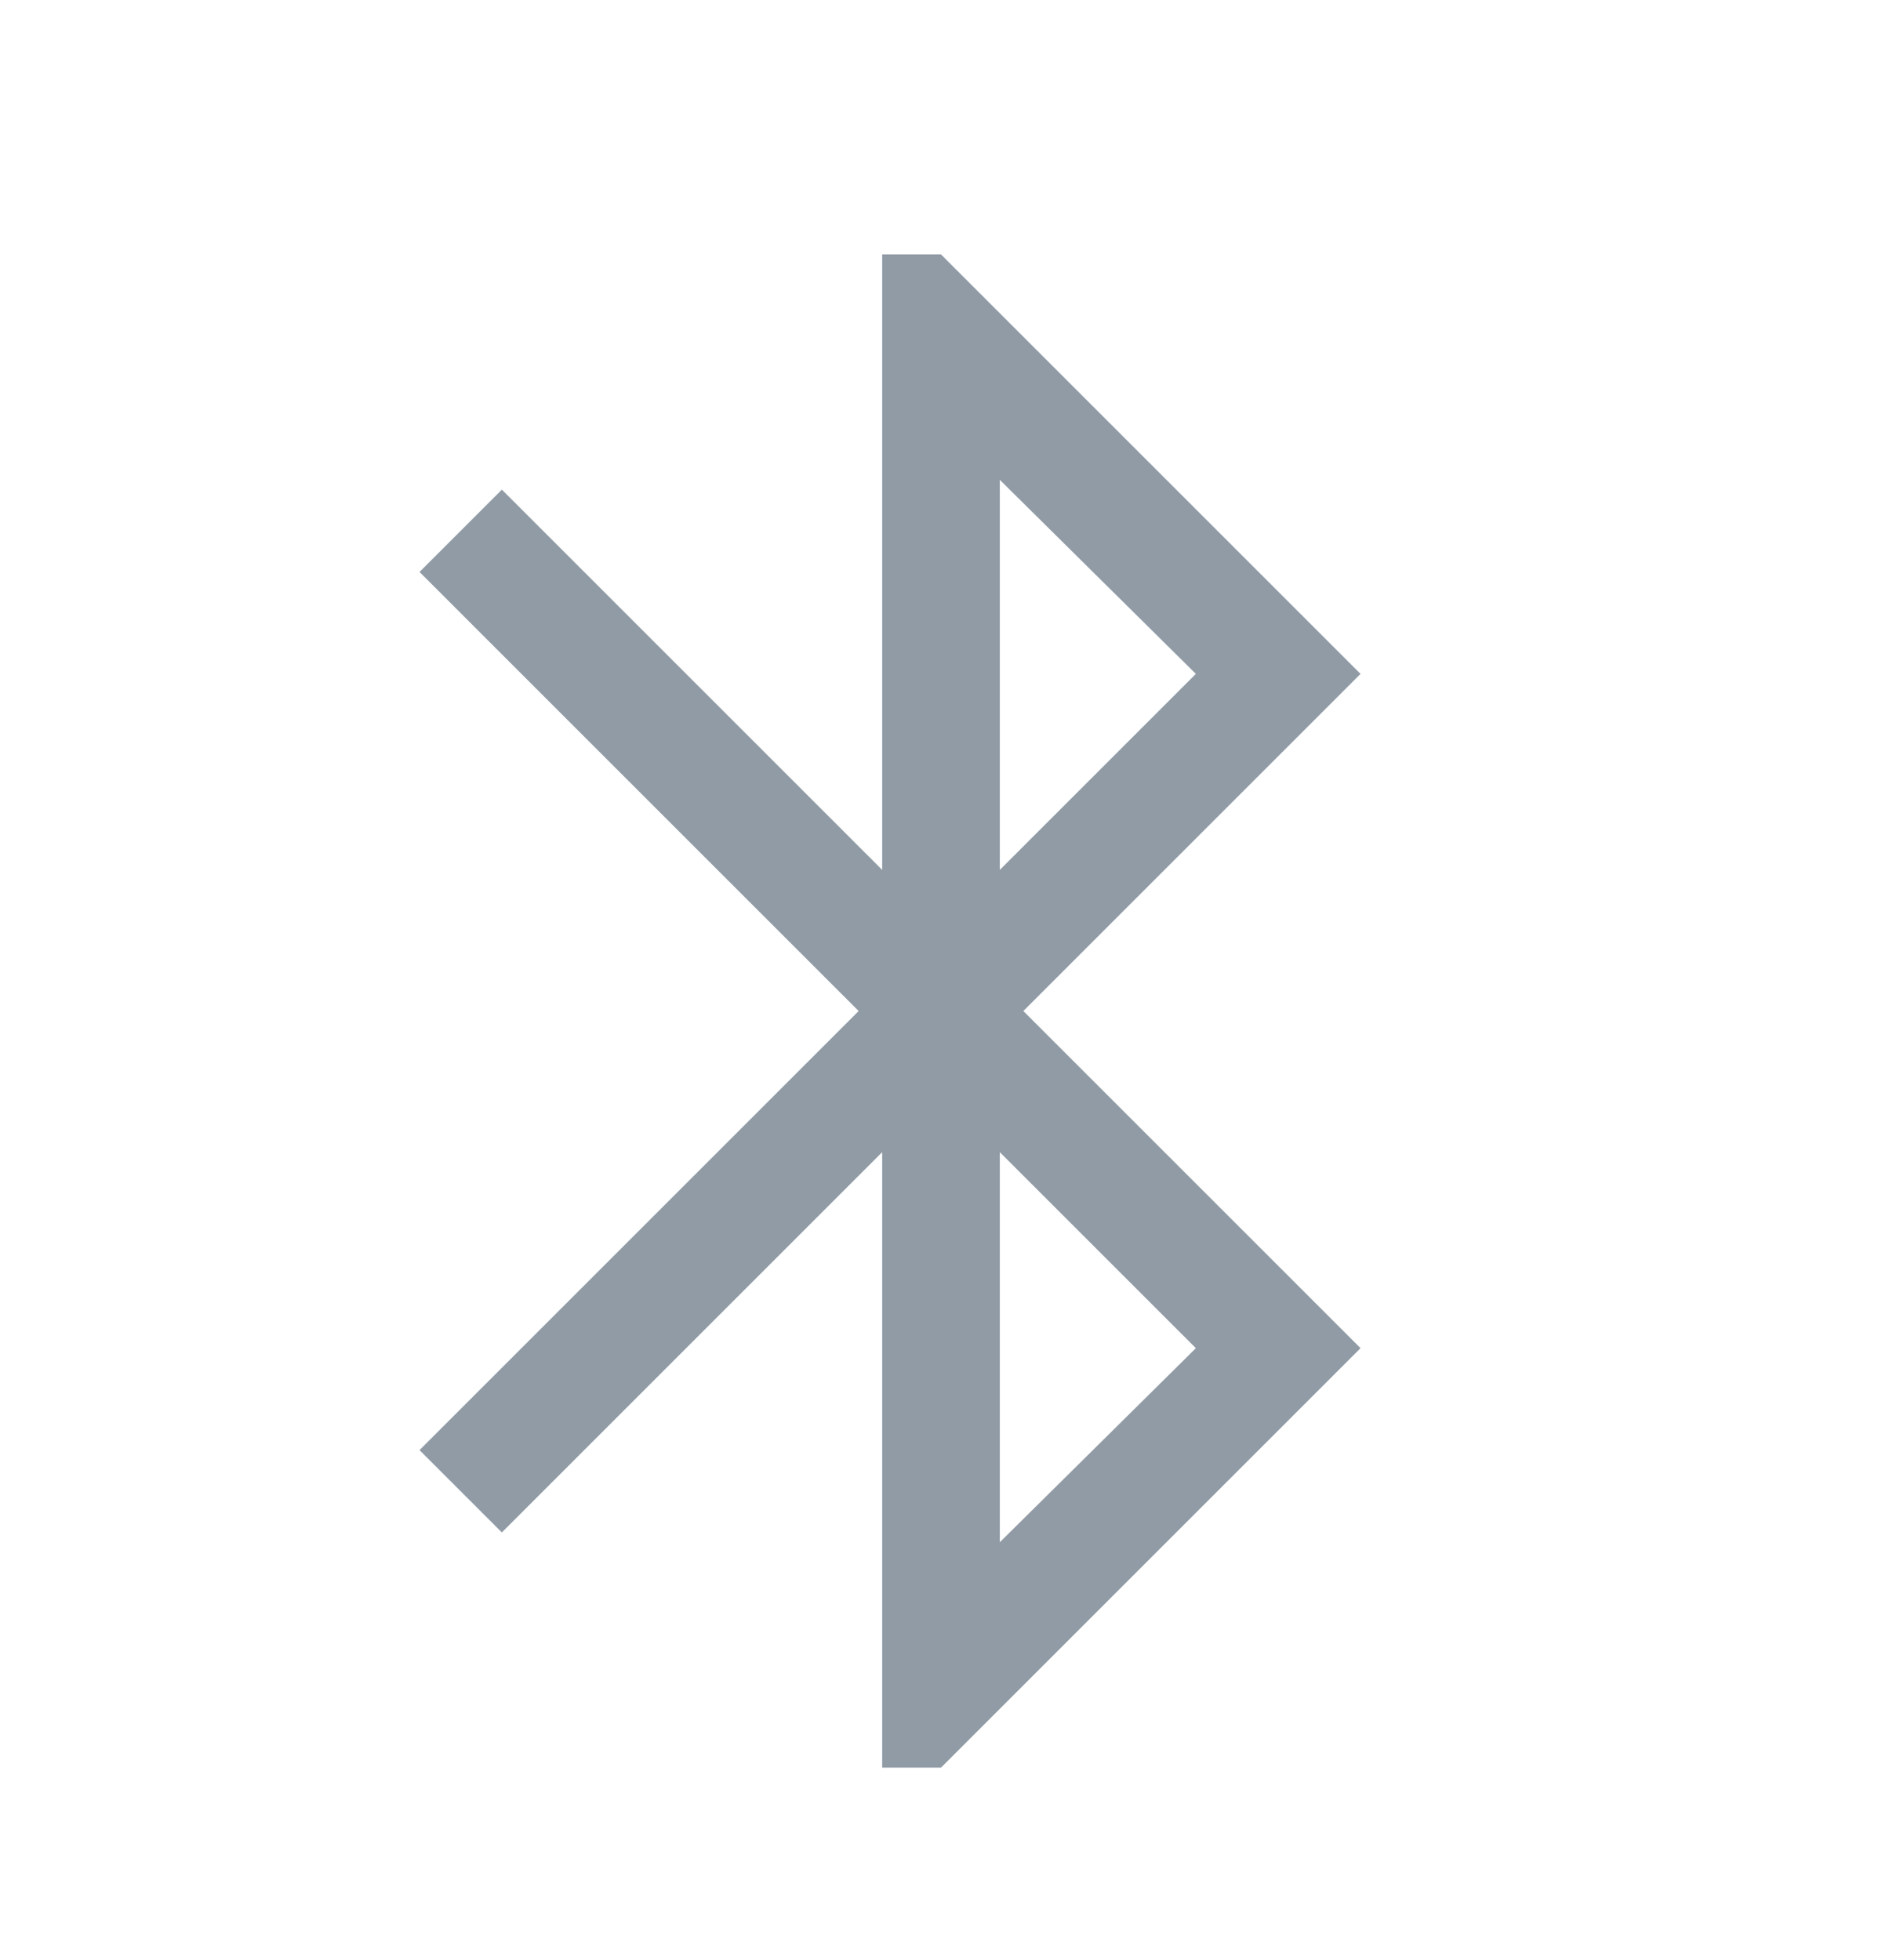 <svg width="24" height="25" viewBox="0 0 24 25" fill="none" xmlns="http://www.w3.org/2000/svg">
<path d="M11.25 22.545V14.695L6.4 19.545L5.35 18.495L10.95 12.895L5.35 7.295L6.4 6.245L11.25 11.095V3.245H12L17.35 8.595L13.05 12.895L17.35 17.195L12 22.545H11.25ZM12.75 11.095L15.25 8.595L12.75 6.12V11.095ZM12.75 19.67L15.25 17.195L12.75 14.695V19.67Z" fill="#919BA5"/>
</svg>
